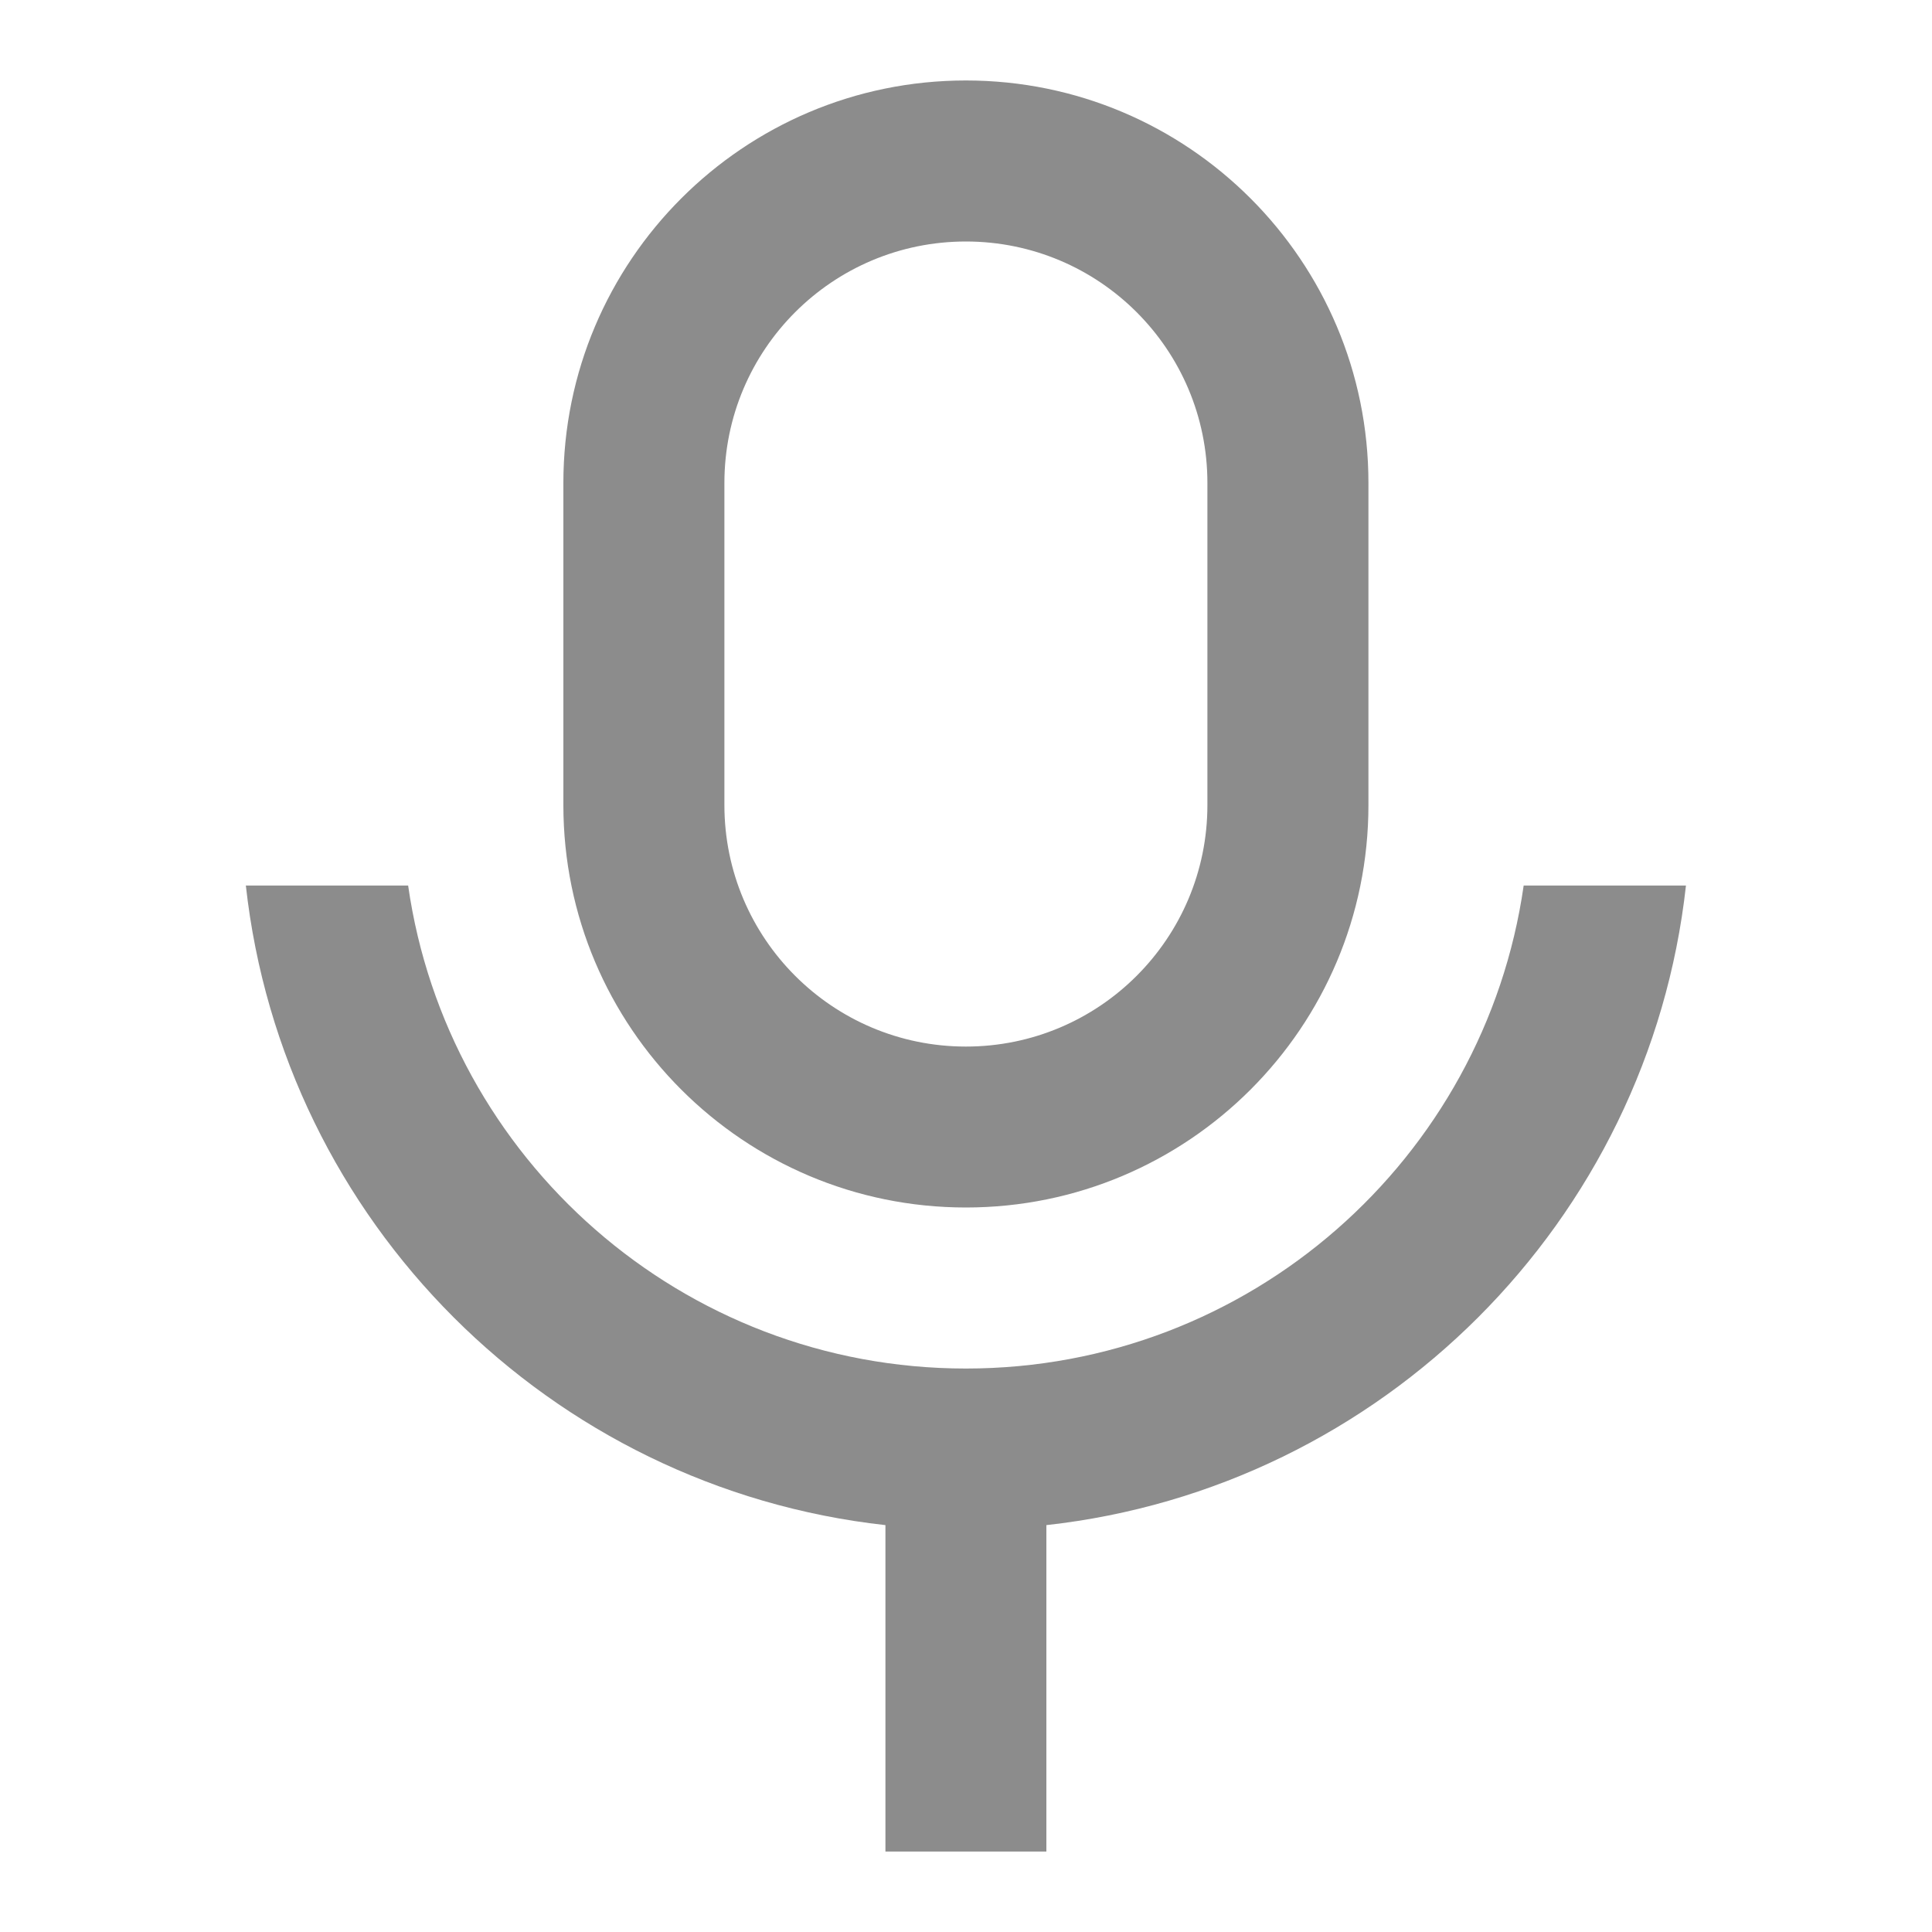 <svg width="20" height="20" viewBox="0 0 20 20" fill="none" xmlns="http://www.w3.org/2000/svg">
<g id="&#232;&#175;&#173;&#233;&#159;&#179;&#232;&#190;&#147;&#229;&#133;&#165;">
<path id="Vector" d="M9.999 2.5C8.618 2.5 7.499 3.619 7.499 5V8.334C7.499 9.714 8.618 10.834 9.999 10.834C11.38 10.834 12.499 9.714 12.499 8.334V5C12.499 3.619 11.38 2.5 9.999 2.5ZM9.999 0.833C12.3 0.833 14.166 2.699 14.166 5V8.334C14.166 10.635 12.3 12.5 9.999 12.5C7.698 12.5 5.832 10.635 5.832 8.334V5C5.832 2.699 7.698 0.833 9.999 0.833ZM2.545 9.167H4.225C4.629 11.994 7.06 14.167 9.999 14.167C12.938 14.167 15.369 11.994 15.773 9.167H17.453C17.069 12.643 14.309 15.403 10.832 15.788V19.167H9.166V15.788C5.689 15.403 2.929 12.643 2.545 9.167Z" fill="black" fill-opacity="0.45"/>
</g>
</svg>
